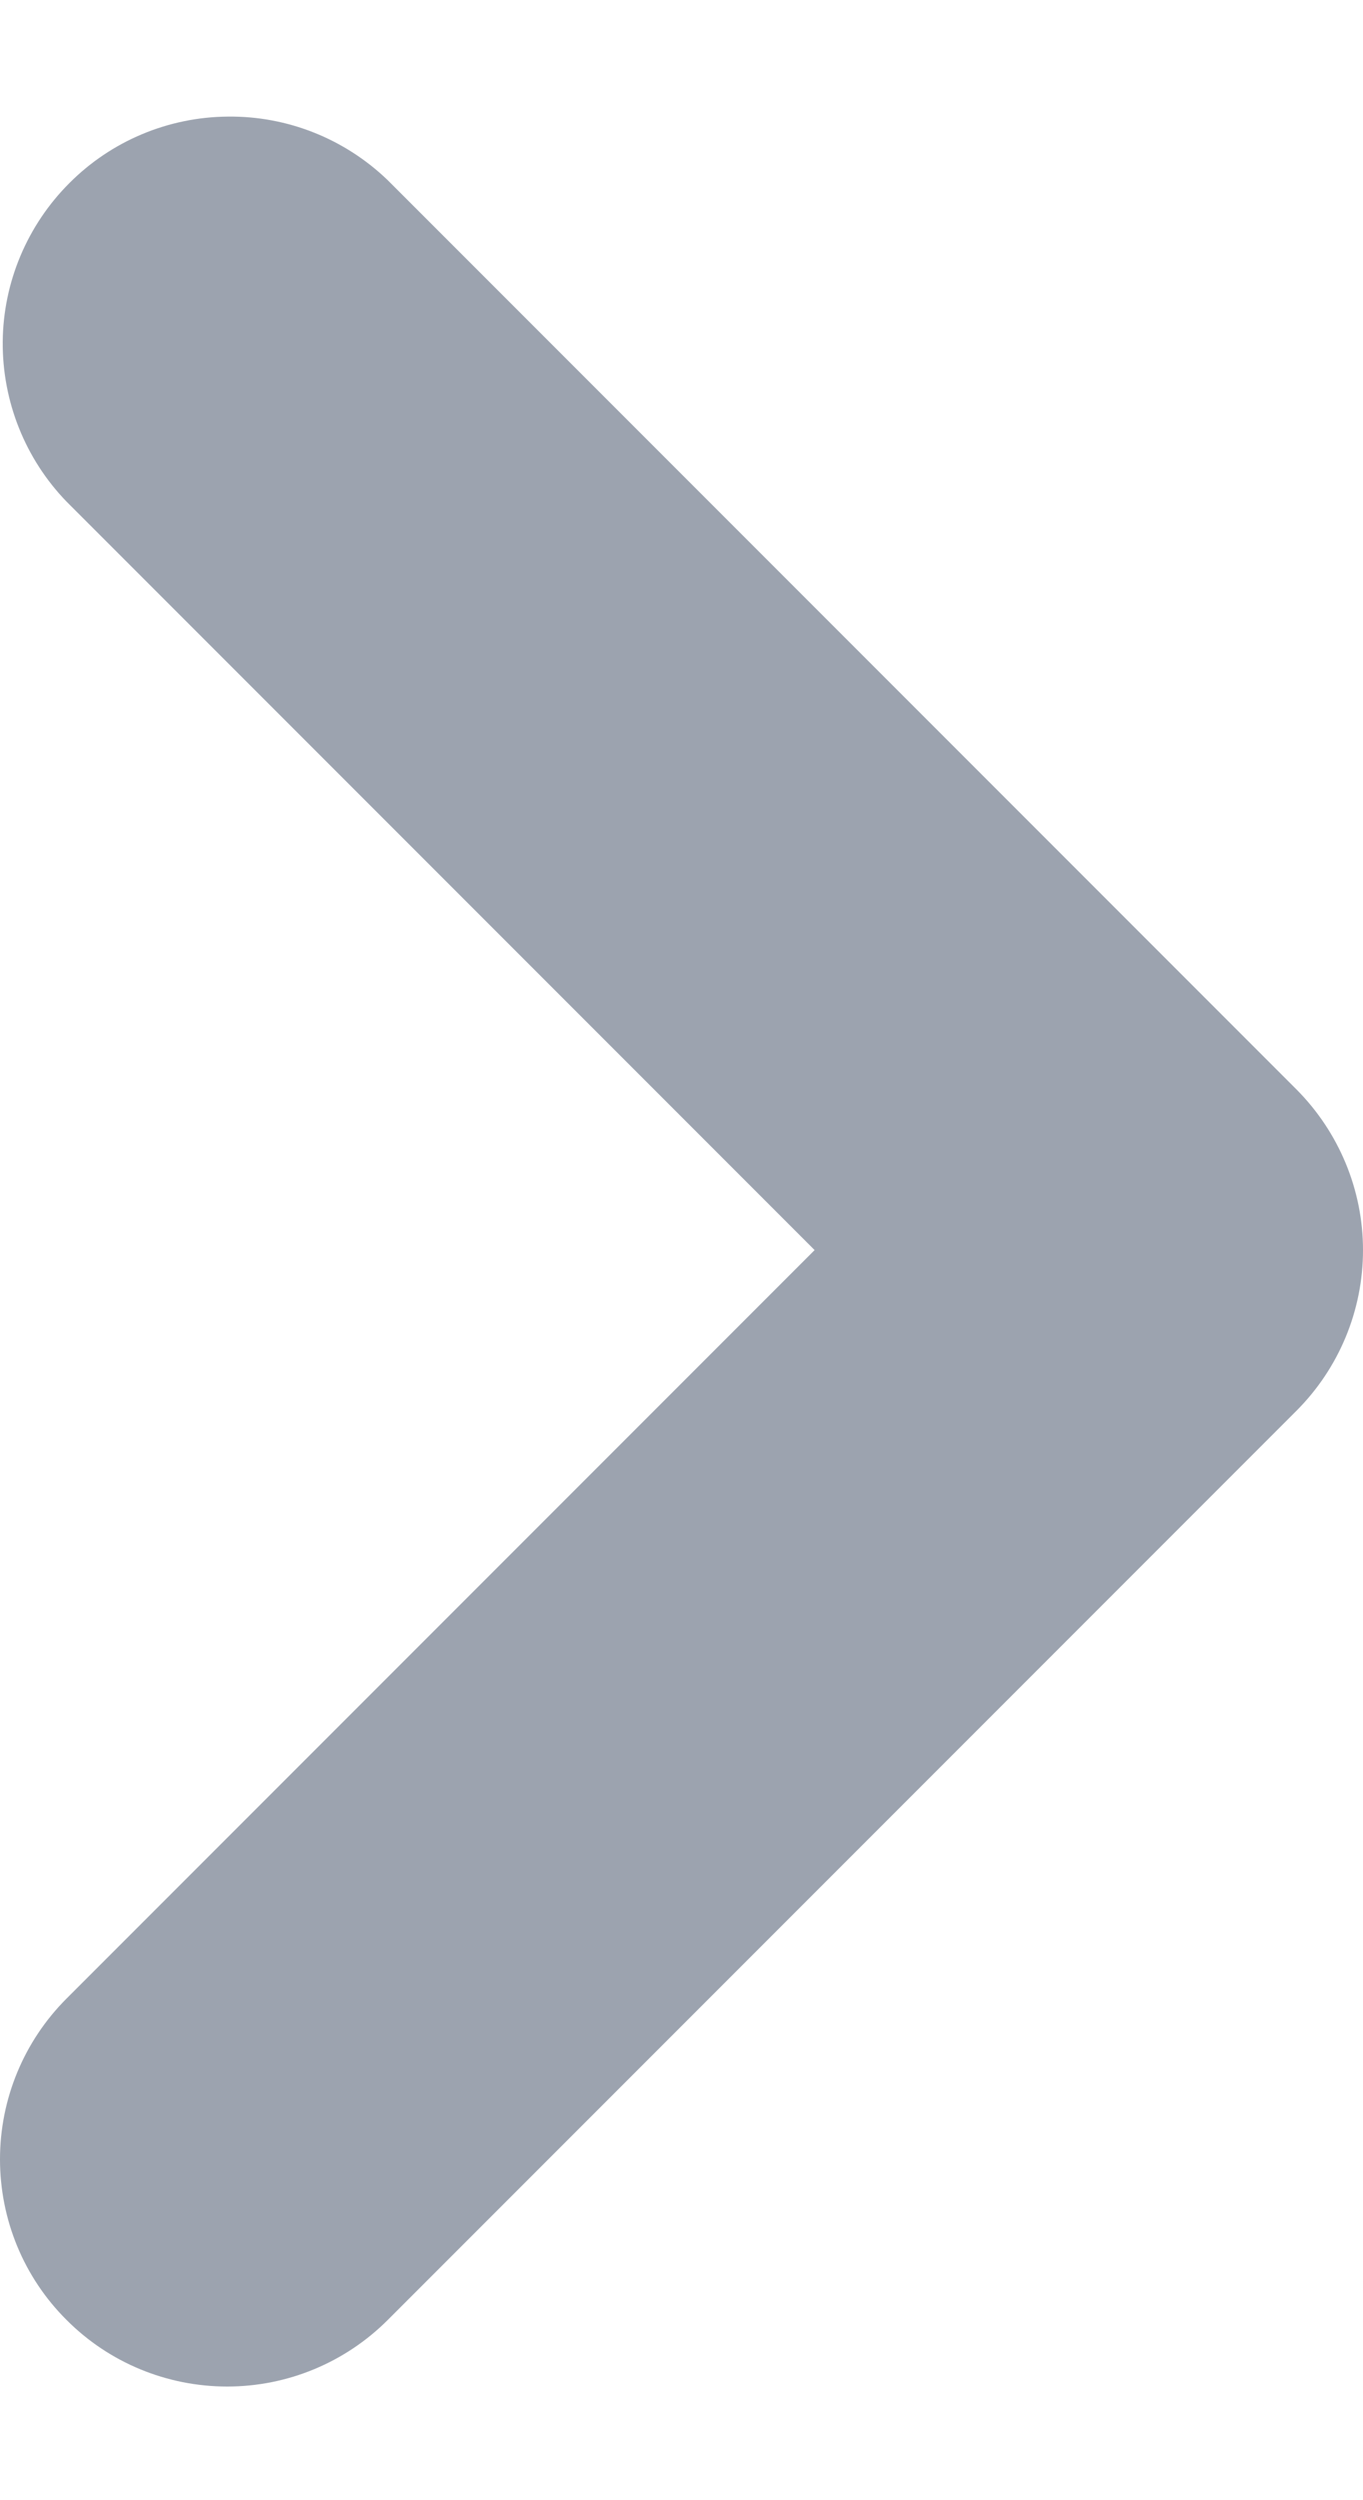 <svg xmlns="http://www.w3.org/2000/svg" width="6" height="11" viewBox="0 0 6 11" fill="none">
    <path fill-rule="evenodd" clip-rule="evenodd" d="M0.293 10.207C0.105 10.02 0 9.766 0 9.5C0 9.235 0.105 8.981 0.293 8.793L3.586 5.5L0.293 2.207C0.111 2.019 0.01 1.766 0.012 1.504C0.014 1.242 0.12 0.991 0.305 0.806C0.49 0.62 0.741 0.515 1.003 0.513C1.266 0.51 1.518 0.611 1.707 0.793L5.707 4.793C5.894 4.981 6 5.235 6 5.5C6 5.766 5.894 6.02 5.707 6.207L1.707 10.207C1.519 10.395 1.265 10.5 1 10.5C0.735 10.5 0.48 10.395 0.293 10.207Z" fill="#9CA3AF"/>
    </svg>